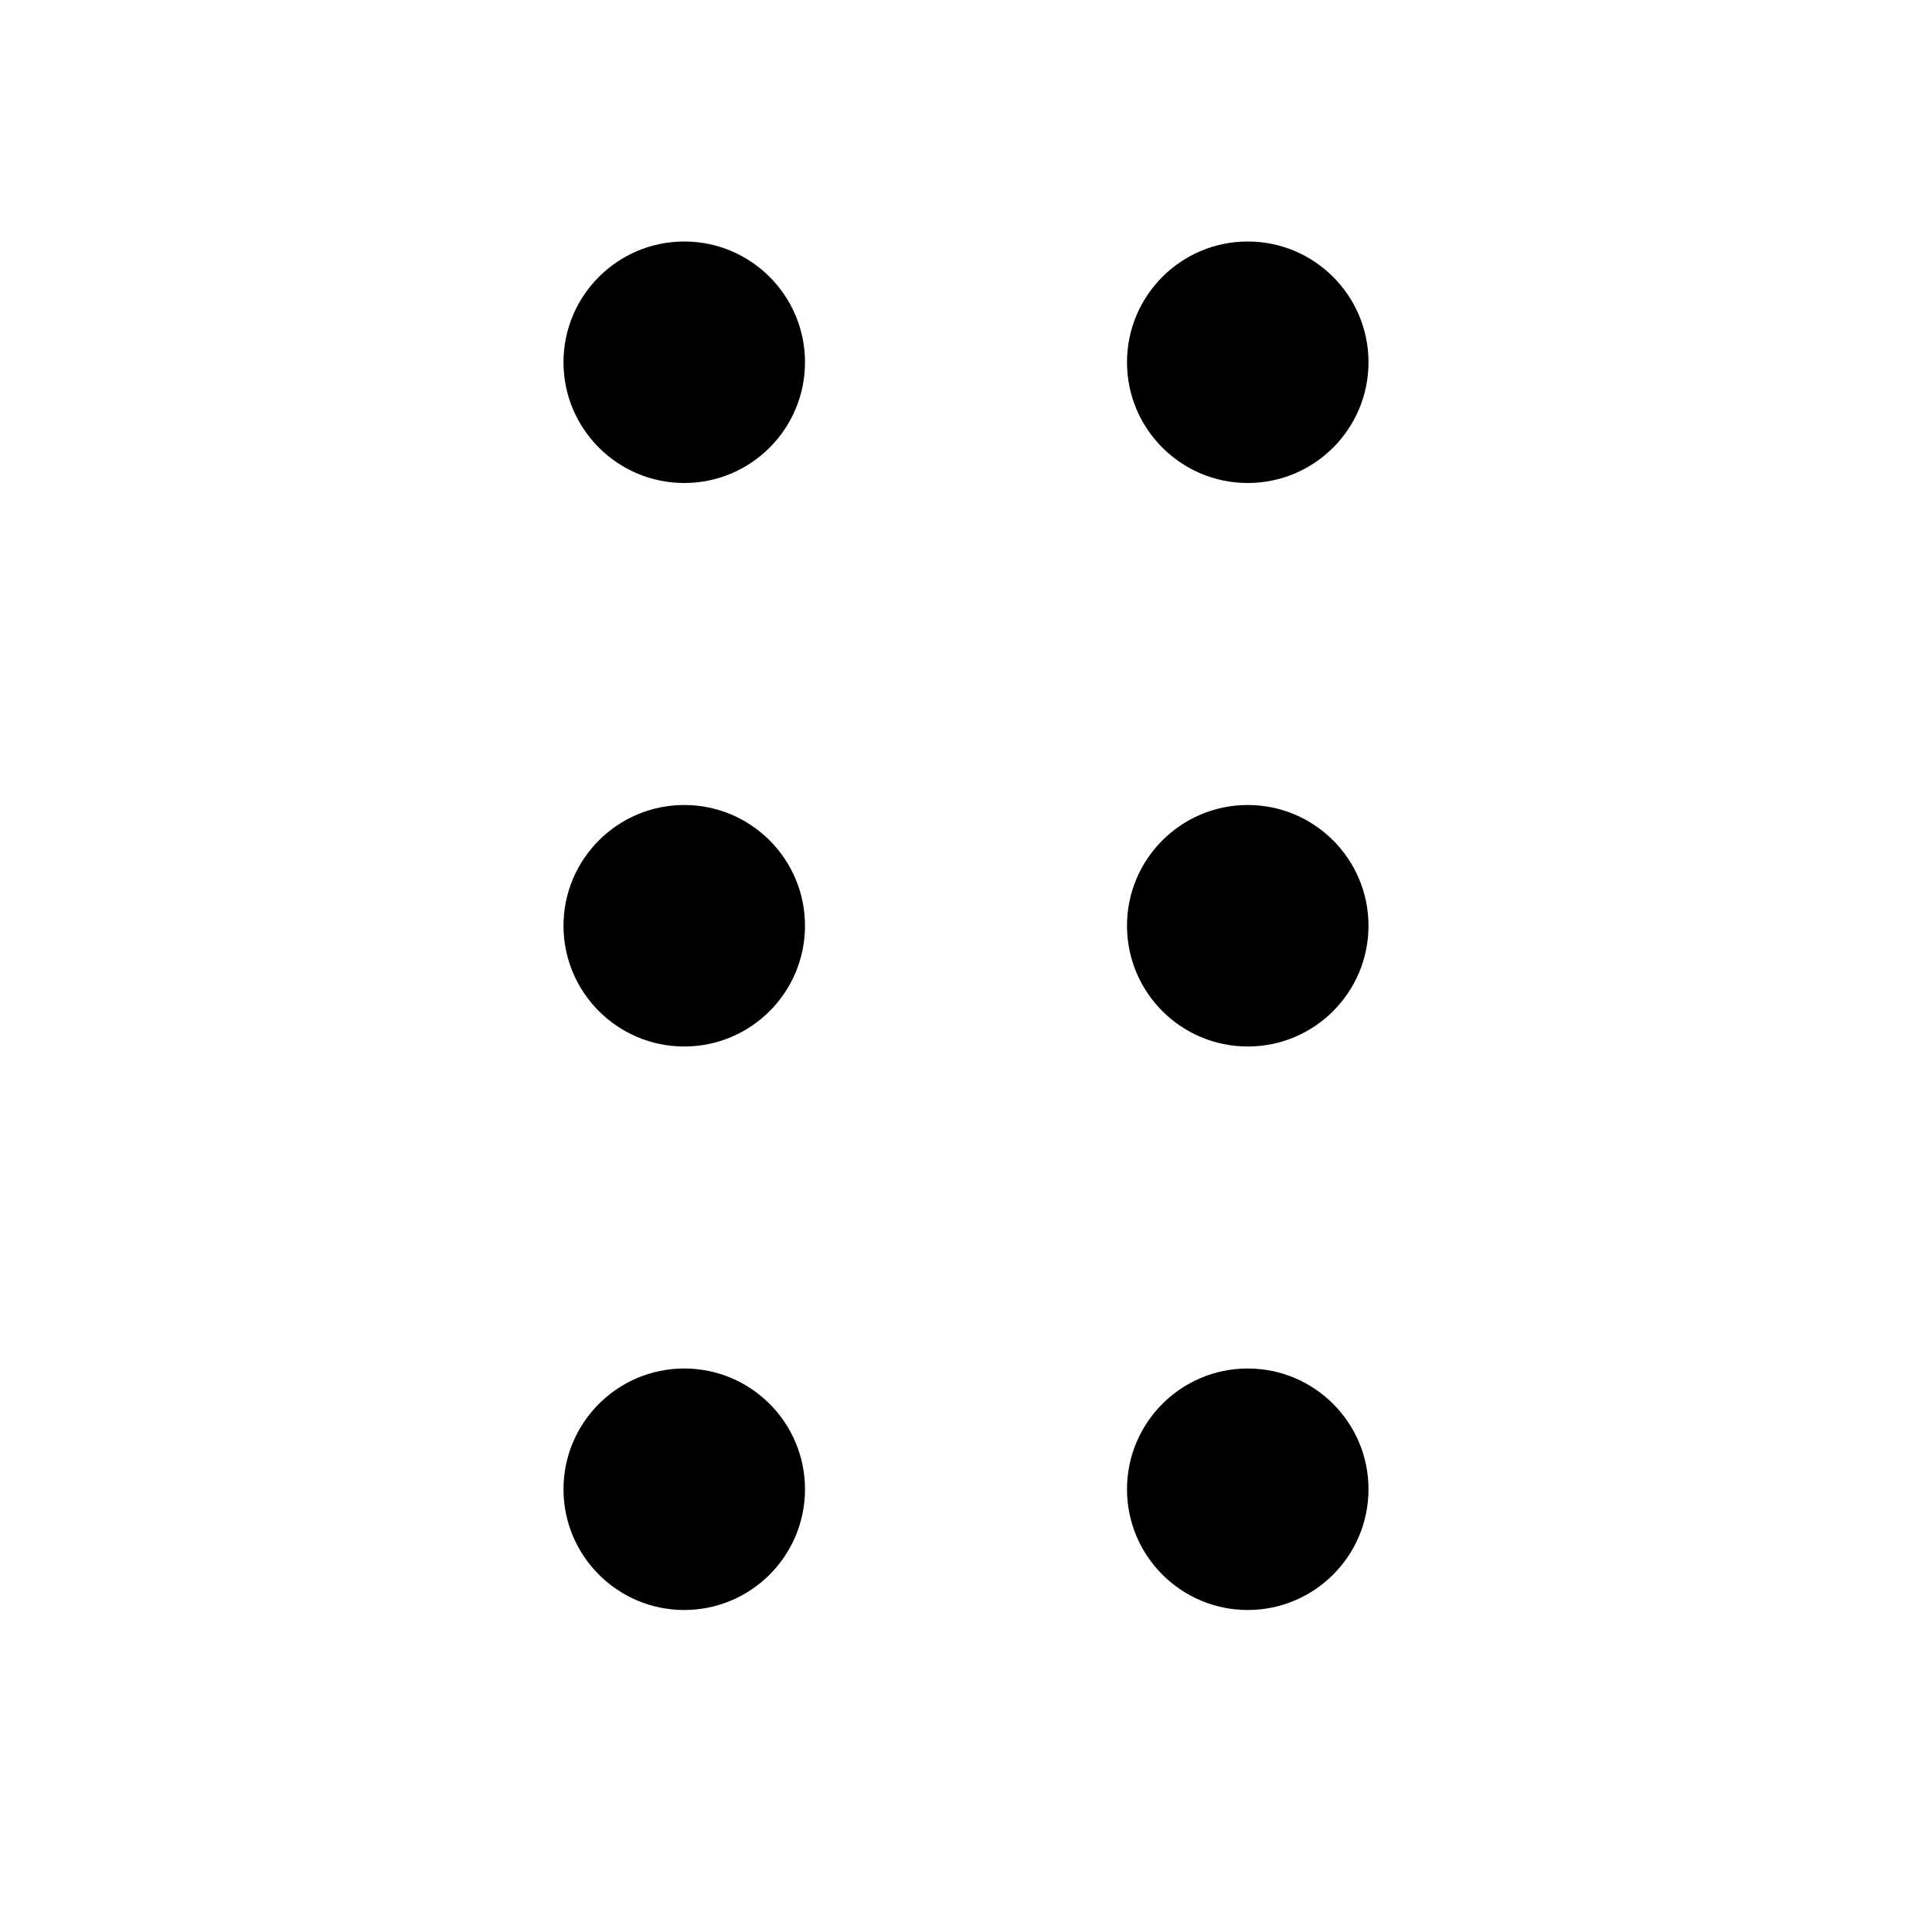 <svg  viewBox="0 0 24 24" fill="none" xmlns="http://www.w3.org/2000/svg">
<path d="M15.5 17C16.328 17 17 17.672 17 18.5C17 19.328 16.328 20 15.5 20C14.672 20 14 19.328 14 18.5C14 17.672 14.672 17 15.5 17ZM8.5 17C9.328 17 10 17.672 10 18.5C10 19.328 9.328 20 8.5 20C7.672 20 7 19.328 7 18.5C7 17.672 7.672 17 8.5 17ZM15.5 10C16.328 10 17 10.672 17 11.5C17 12.328 16.328 13 15.5 13C14.672 13 14 12.328 14 11.5C14 10.672 14.672 10 15.5 10ZM8.5 10C9.328 10 10 10.672 10 11.5C10 12.328 9.328 13 8.5 13C7.672 13 7 12.328 7 11.5C7 10.672 7.672 10 8.5 10ZM15.5 3C16.328 3 17 3.672 17 4.5C17 5.328 16.328 6 15.5 6C14.672 6 14 5.328 14 4.5C14 3.672 14.672 3 15.5 3ZM8.5 3C9.328 3 10 3.672 10 4.5C10 5.328 9.328 6 8.5 6C7.672 6 7 5.328 7 4.5C7 3.672 7.672 3 8.5 3Z" fill="currentColor"/>
</svg>
